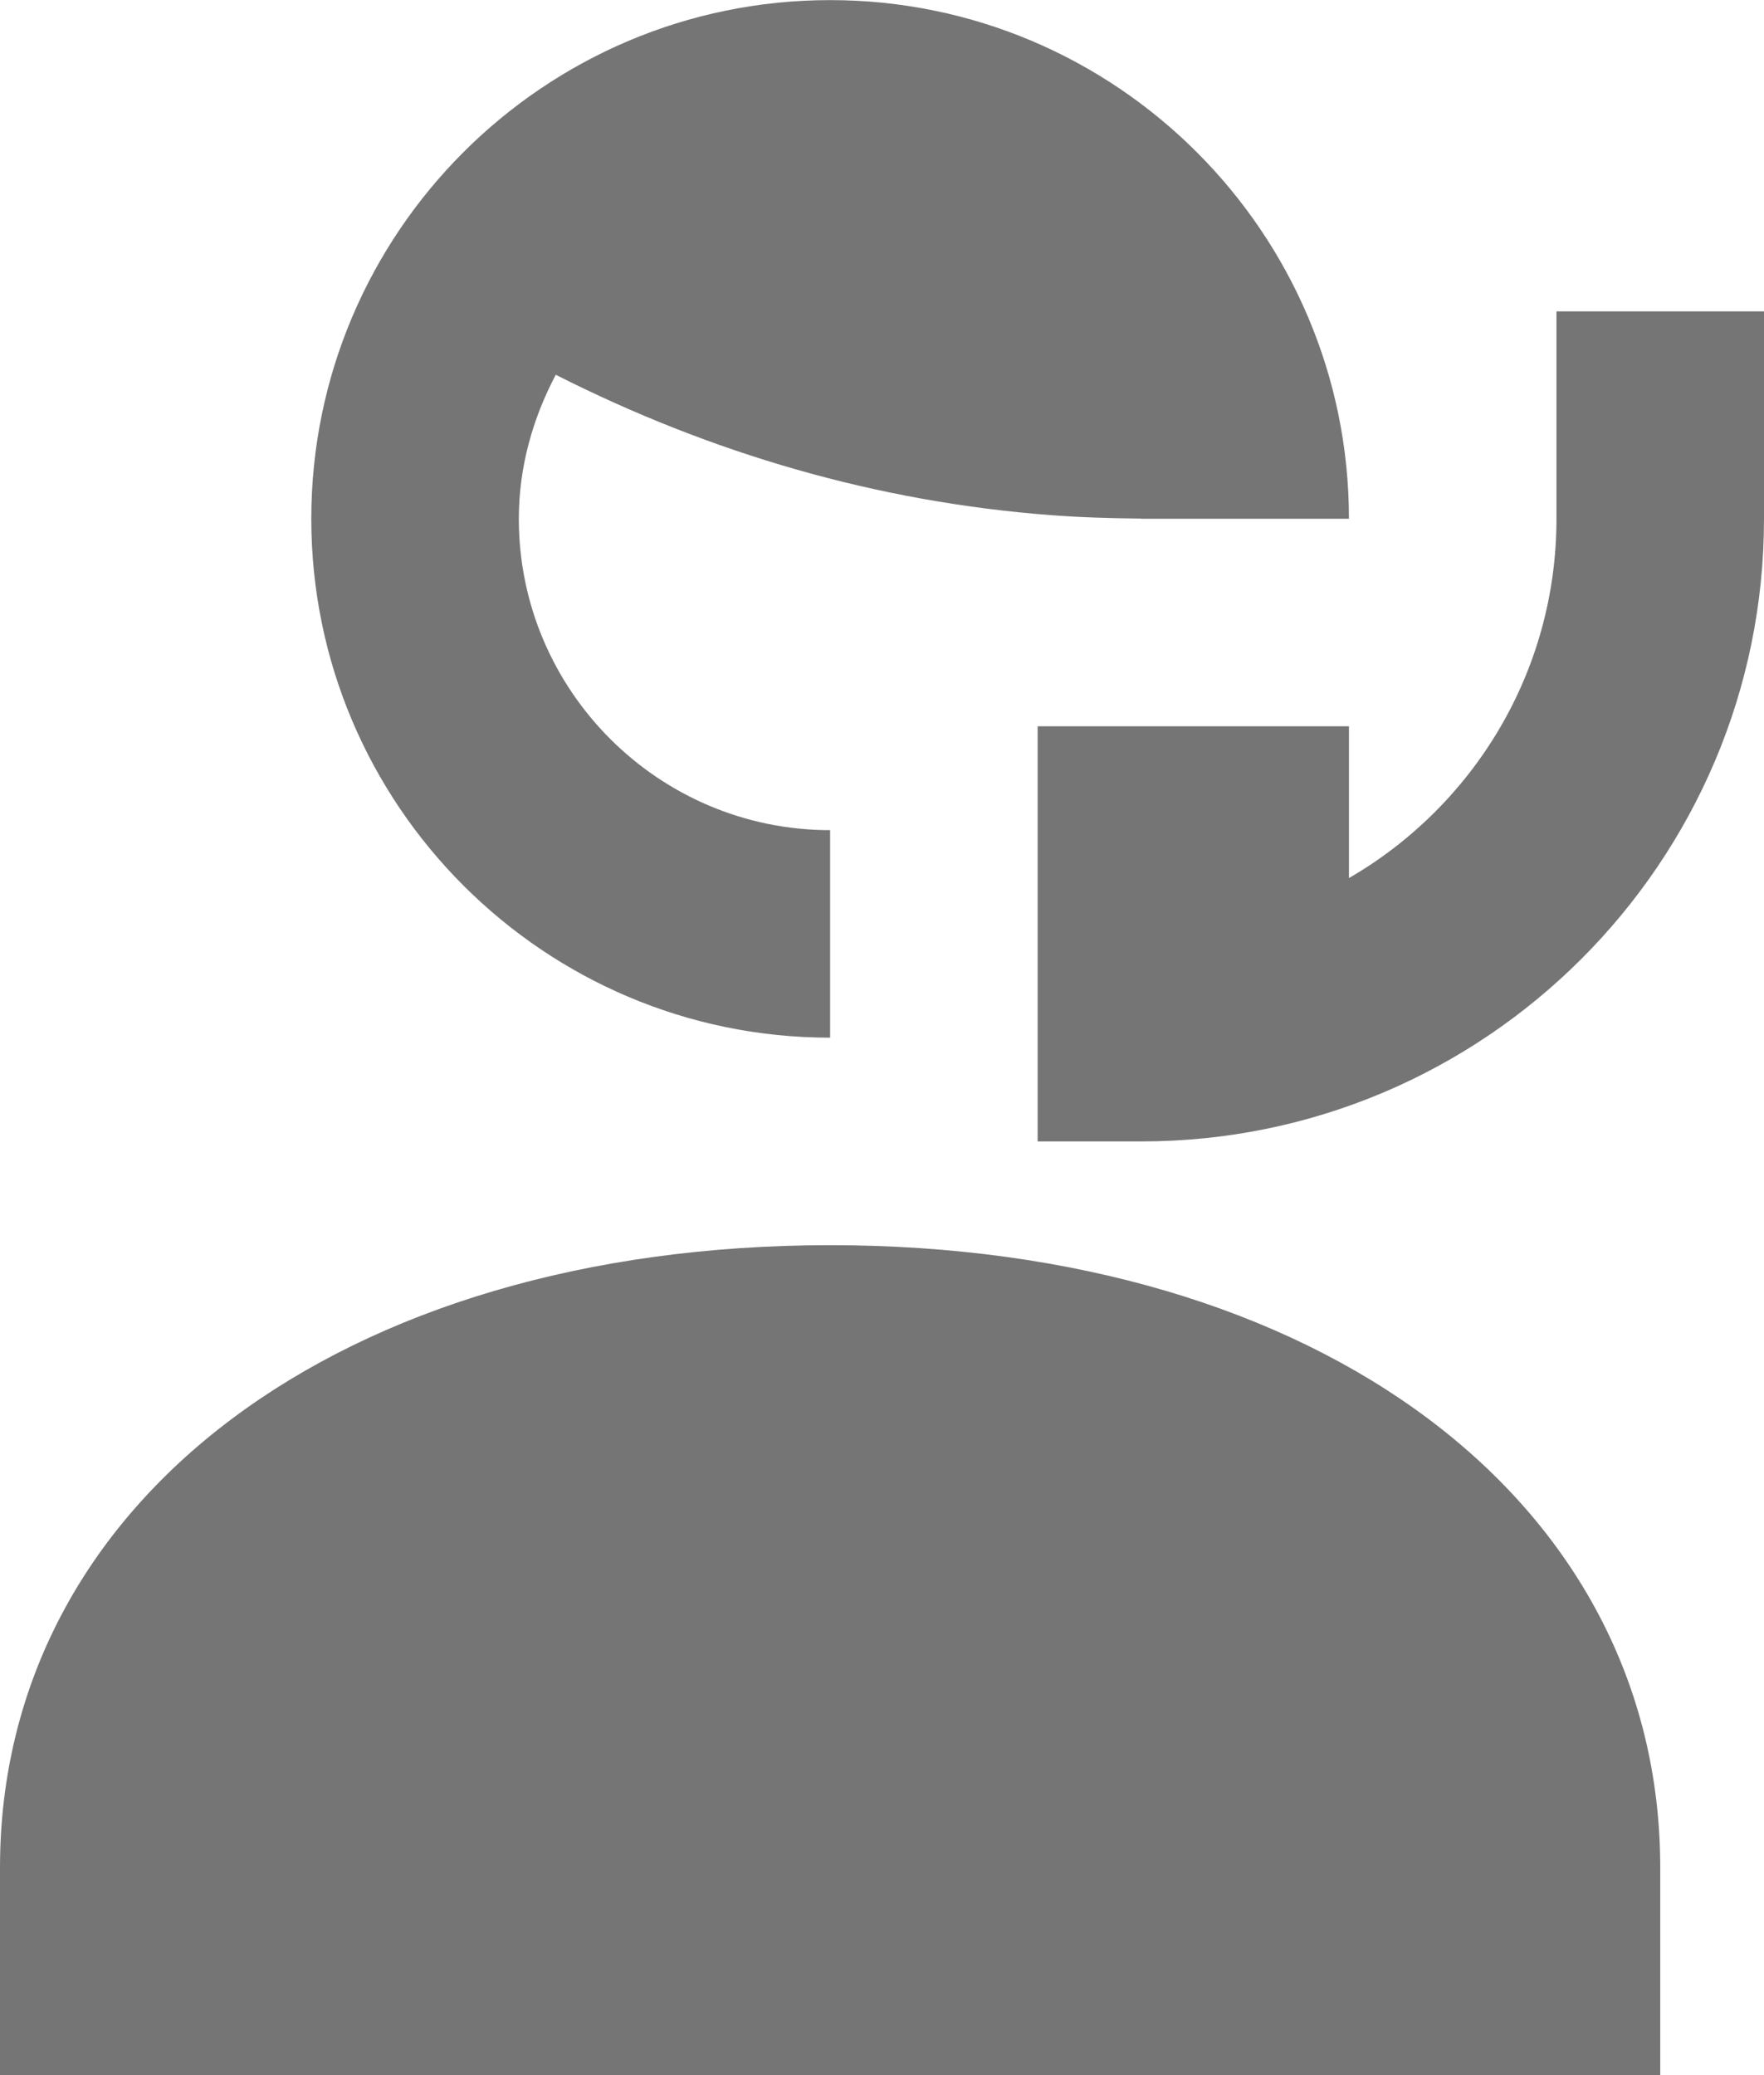 <?xml version="1.0" encoding="UTF-8"?>
<svg width="17px" height="20px" viewBox="0 0 17 20" version="1.1" xmlns="http://www.w3.org/2000/svg" xmlns:xlink="http://www.w3.org/1999/xlink">
    <!-- Generator: Sketch 42 (36781) - http://www.bohemiancoding.com/sketch -->
    <title>Fill 96 + Fill 97 + Fill 98</title>
    <desc>Created with Sketch.</desc>
    <defs></defs>
    <g id="Page-1" stroke="none" stroke-width="1" fill="none" fill-rule="evenodd">
        <g id="Solid-Icons" transform="translate(-340, -148)" fill="#757575">
            <g id="Fill-96-+-Fill-97-+-Fill-98" transform="translate(340, 148)">
                <path d="M8,12.001 C3.29,12.001 0,14.467 0,18 L0,20 L16,20 L16,18 C16,14.467 12.71,12.001 8,12.001" id="Fill-96"></path>
                <path d="M15,3.001 L15,5 C15,6.479 14.195,7.771 13,8.463 L13,7 L10,7 L10,11.001 L11,11.001 C14.309,11.001 17,8.309 17,5 L17,3.001 L15,3.001 Z" id="Fill-97"></path>
                <path d="M8,0.001 C5.243,0.001 3,2.244 3,5 C3,7.758 5.243,10.001 8,10.001 L8,8.001 C6.346,8.001 5,6.654 5,5 C5,4.498 5.136,4.029 5.356,3.612 C6.857,4.372 8.455,4.838 10.129,4.965 C10.417,4.987 10.708,4.995 11,4.998 L11,5 L13,5 C13,2.244 10.757,0.001 8,0.001" id="Fill-98"></path>
            </g>
        </g>
    </g>
</svg>